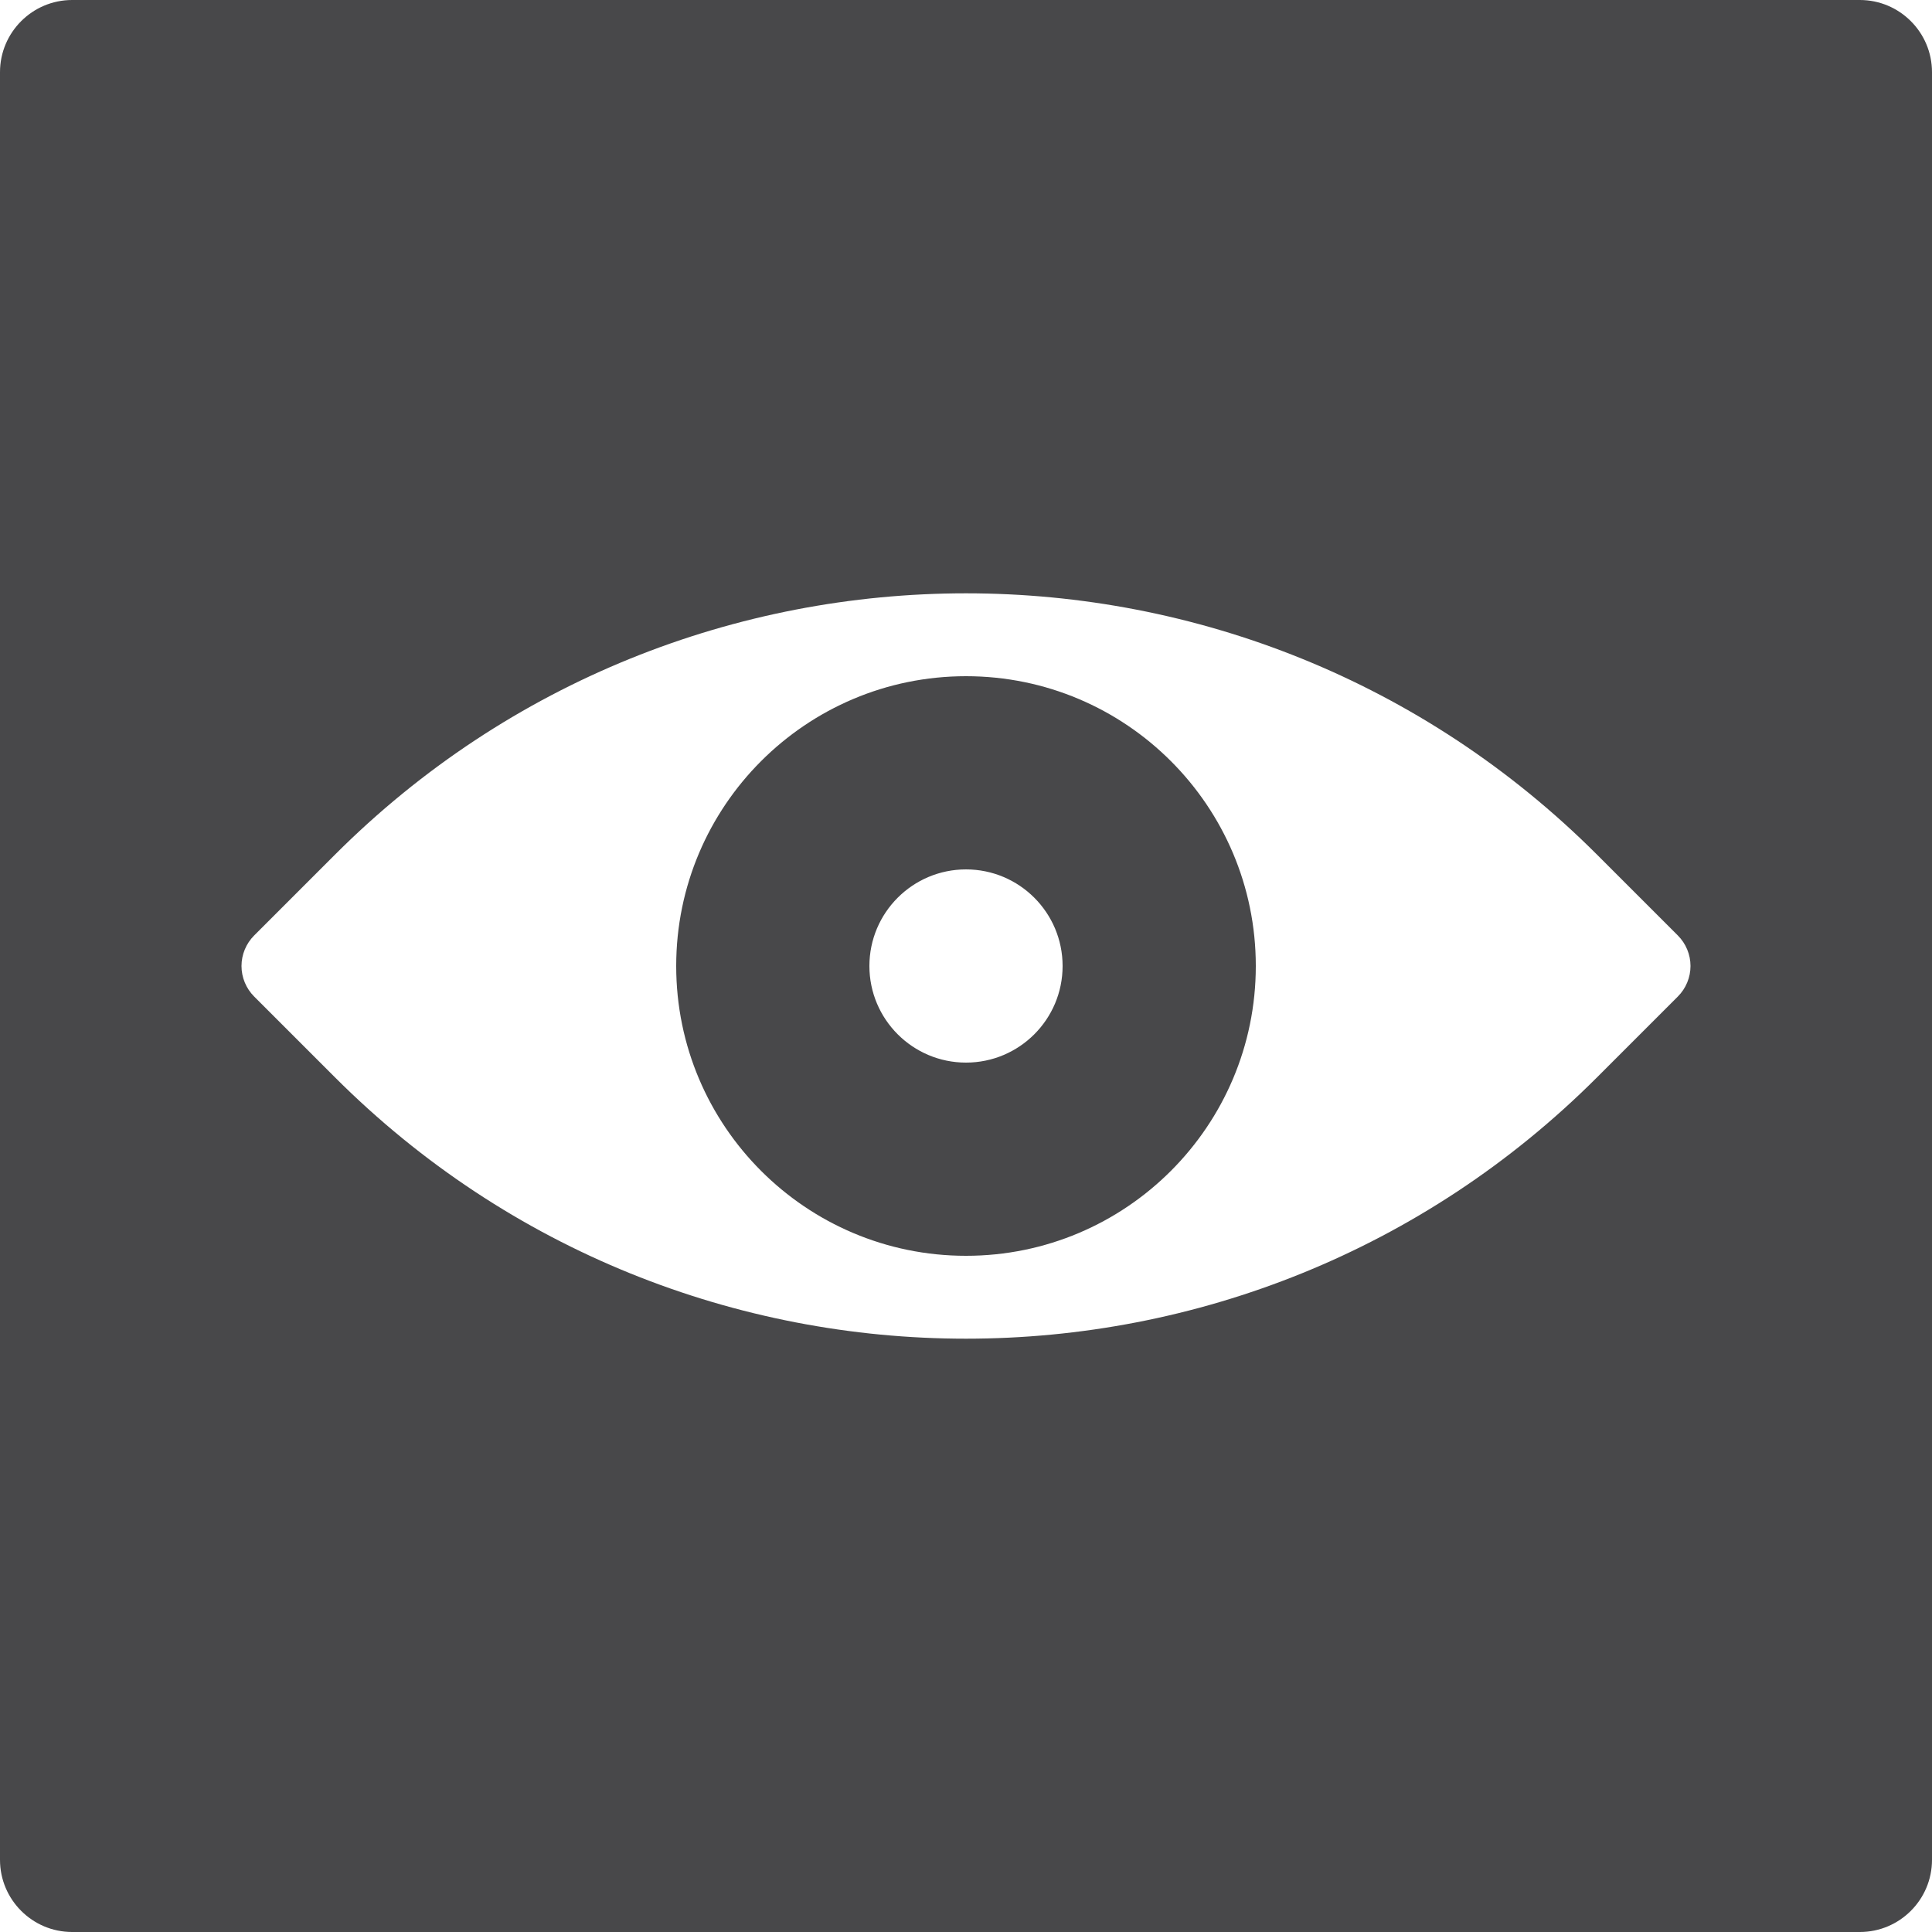 <?xml version="1.0" encoding="UTF-8" standalone="no"?>
<!DOCTYPE svg PUBLIC "-//W3C//DTD SVG 1.1//EN" "http://www.w3.org/Graphics/SVG/1.1/DTD/svg11.dtd">
<svg width="100%" height="100%" viewBox="0 0 20 20" version="1.1" xmlns="http://www.w3.org/2000/svg" xmlns:xlink="http://www.w3.org/1999/xlink" xml:space="preserve" xmlns:serif="http://www.serif.com/" style="fill-rule:evenodd;clip-rule:evenodd;stroke-linejoin:round;stroke-miterlimit:2;">
    <g id="light">
        <g id="blue">
        </g>
        <g id="yellow">
        </g>
        <g id="red">
        </g>
        <g id="text">
            <path d="M19.253,20C19.665,20 20,19.665 20,19.253C20,16.1 20,3.9 20,0.747C20,0.335 19.665,0 19.253,0C16.1,0 3.9,0 0.747,0C0.335,0 0,0.335 0,0.747C0,3.9 0,16.1 0,19.253C0,19.665 0.335,20 0.747,20L19.253,20ZM17.369,10.316C17.453,10.232 17.5,10.118 17.5,10C17.5,9.882 17.453,9.768 17.369,9.684C17.168,9.483 16.88,9.195 16.533,8.848C12.925,5.24 7.075,5.24 3.467,8.848C3.12,9.195 2.832,9.483 2.631,9.684C2.547,9.768 2.5,9.882 2.5,10C2.5,10.118 2.547,10.232 2.631,10.316C2.832,10.517 3.12,10.805 3.467,11.152C7.075,14.76 12.925,14.76 16.533,11.152C16.88,10.805 17.168,10.517 17.369,10.316ZM10,7C11.656,7 13,8.344 13,10C13,11.656 11.656,13 10,13C8.344,13 7,11.656 7,10C7,8.344 8.344,7 10,7ZM10,9C10.552,9 11,9.448 11,10C11,10.552 10.552,11 10,11C9.448,11 9,10.552 9,10C9,9.448 9.448,9 10,9Z" style="fill:rgb(72,72,74);"/>
        </g>
        <g id="working">
        </g>
    </g>
</svg>
